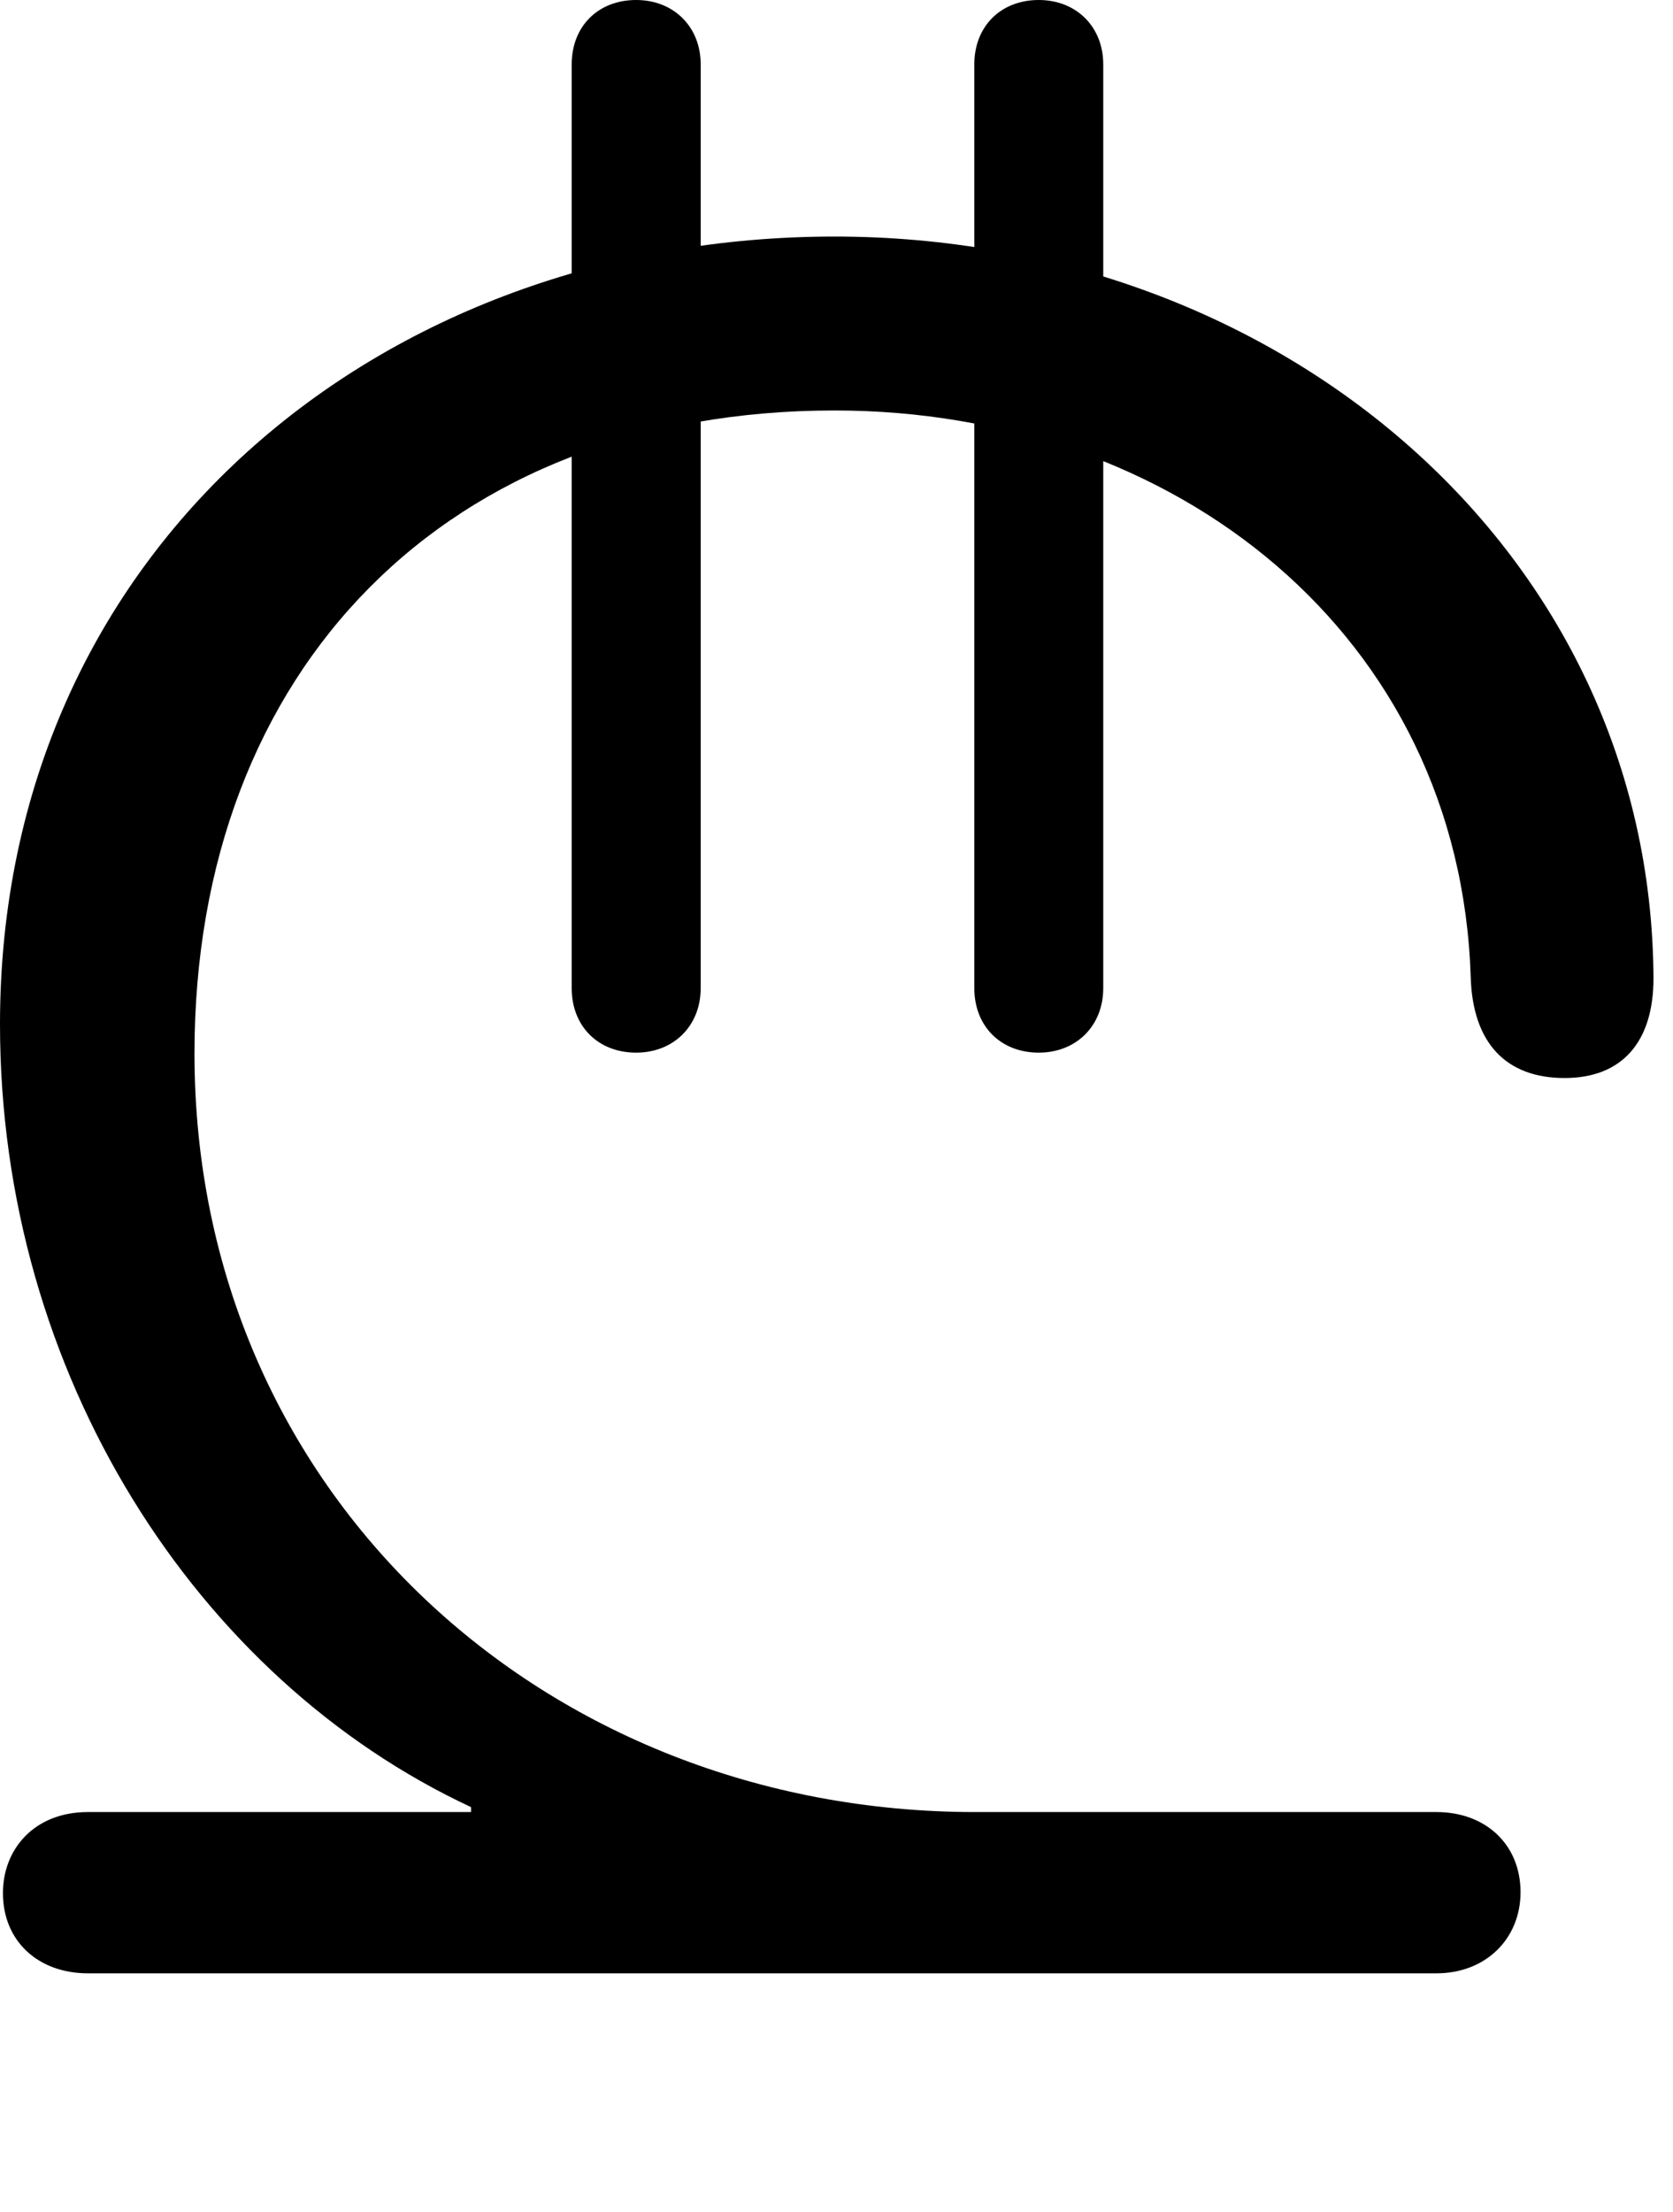 <svg version="1.1" xmlns="http://www.w3.org/2000/svg" xmlns:xlink="http://www.w3.org/1999/xlink" viewBox="0 0 23.406 30.939">
 <g>
  
  <path d="M1.23 27.604L20.098 27.604C20.781 27.604 21.273 27.125 21.273 26.469C21.273 25.799 20.781 25.348 20.098 25.348L13.645 25.348C7.629 25.348 2.721 20.891 2.721 14.738C2.721 9.352 6.262 5.742 11.676 5.742C16.447 5.742 20.426 8.887 20.576 13.672C20.604 14.588 21.068 15.08 21.889 15.08C22.695 15.08 23.133 14.574 23.133 13.685C23.105 7.711 17.91 3.309 11.676 3.309C5.332 3.309 0 7.67 0 14.328C0 19.223 2.748 23.488 6.59 25.279L6.59 25.348L1.23 25.348C0.479 25.348 0.041 25.867 0.041 26.482C0.041 27.152 0.533 27.604 1.23 27.604ZM8.9 14.725C9.42 14.725 9.803 14.355 9.803 13.822L9.803 0.902C9.803 0.369 9.42 0 8.9 0C8.367 0 7.998 0.369 7.998 0.902L7.998 13.822C7.998 14.355 8.367 14.725 8.9 14.725ZM14.533 14.725C15.053 14.725 15.435 14.355 15.435 13.822L15.435 0.902C15.435 0.369 15.053 0 14.533 0C14 0 13.631 0.369 13.631 0.902L13.631 13.822C13.631 14.355 14 14.725 14.533 14.725Z" style="fill:hsl(0 0 0/0.85)"></path>
 </g>
</svg>